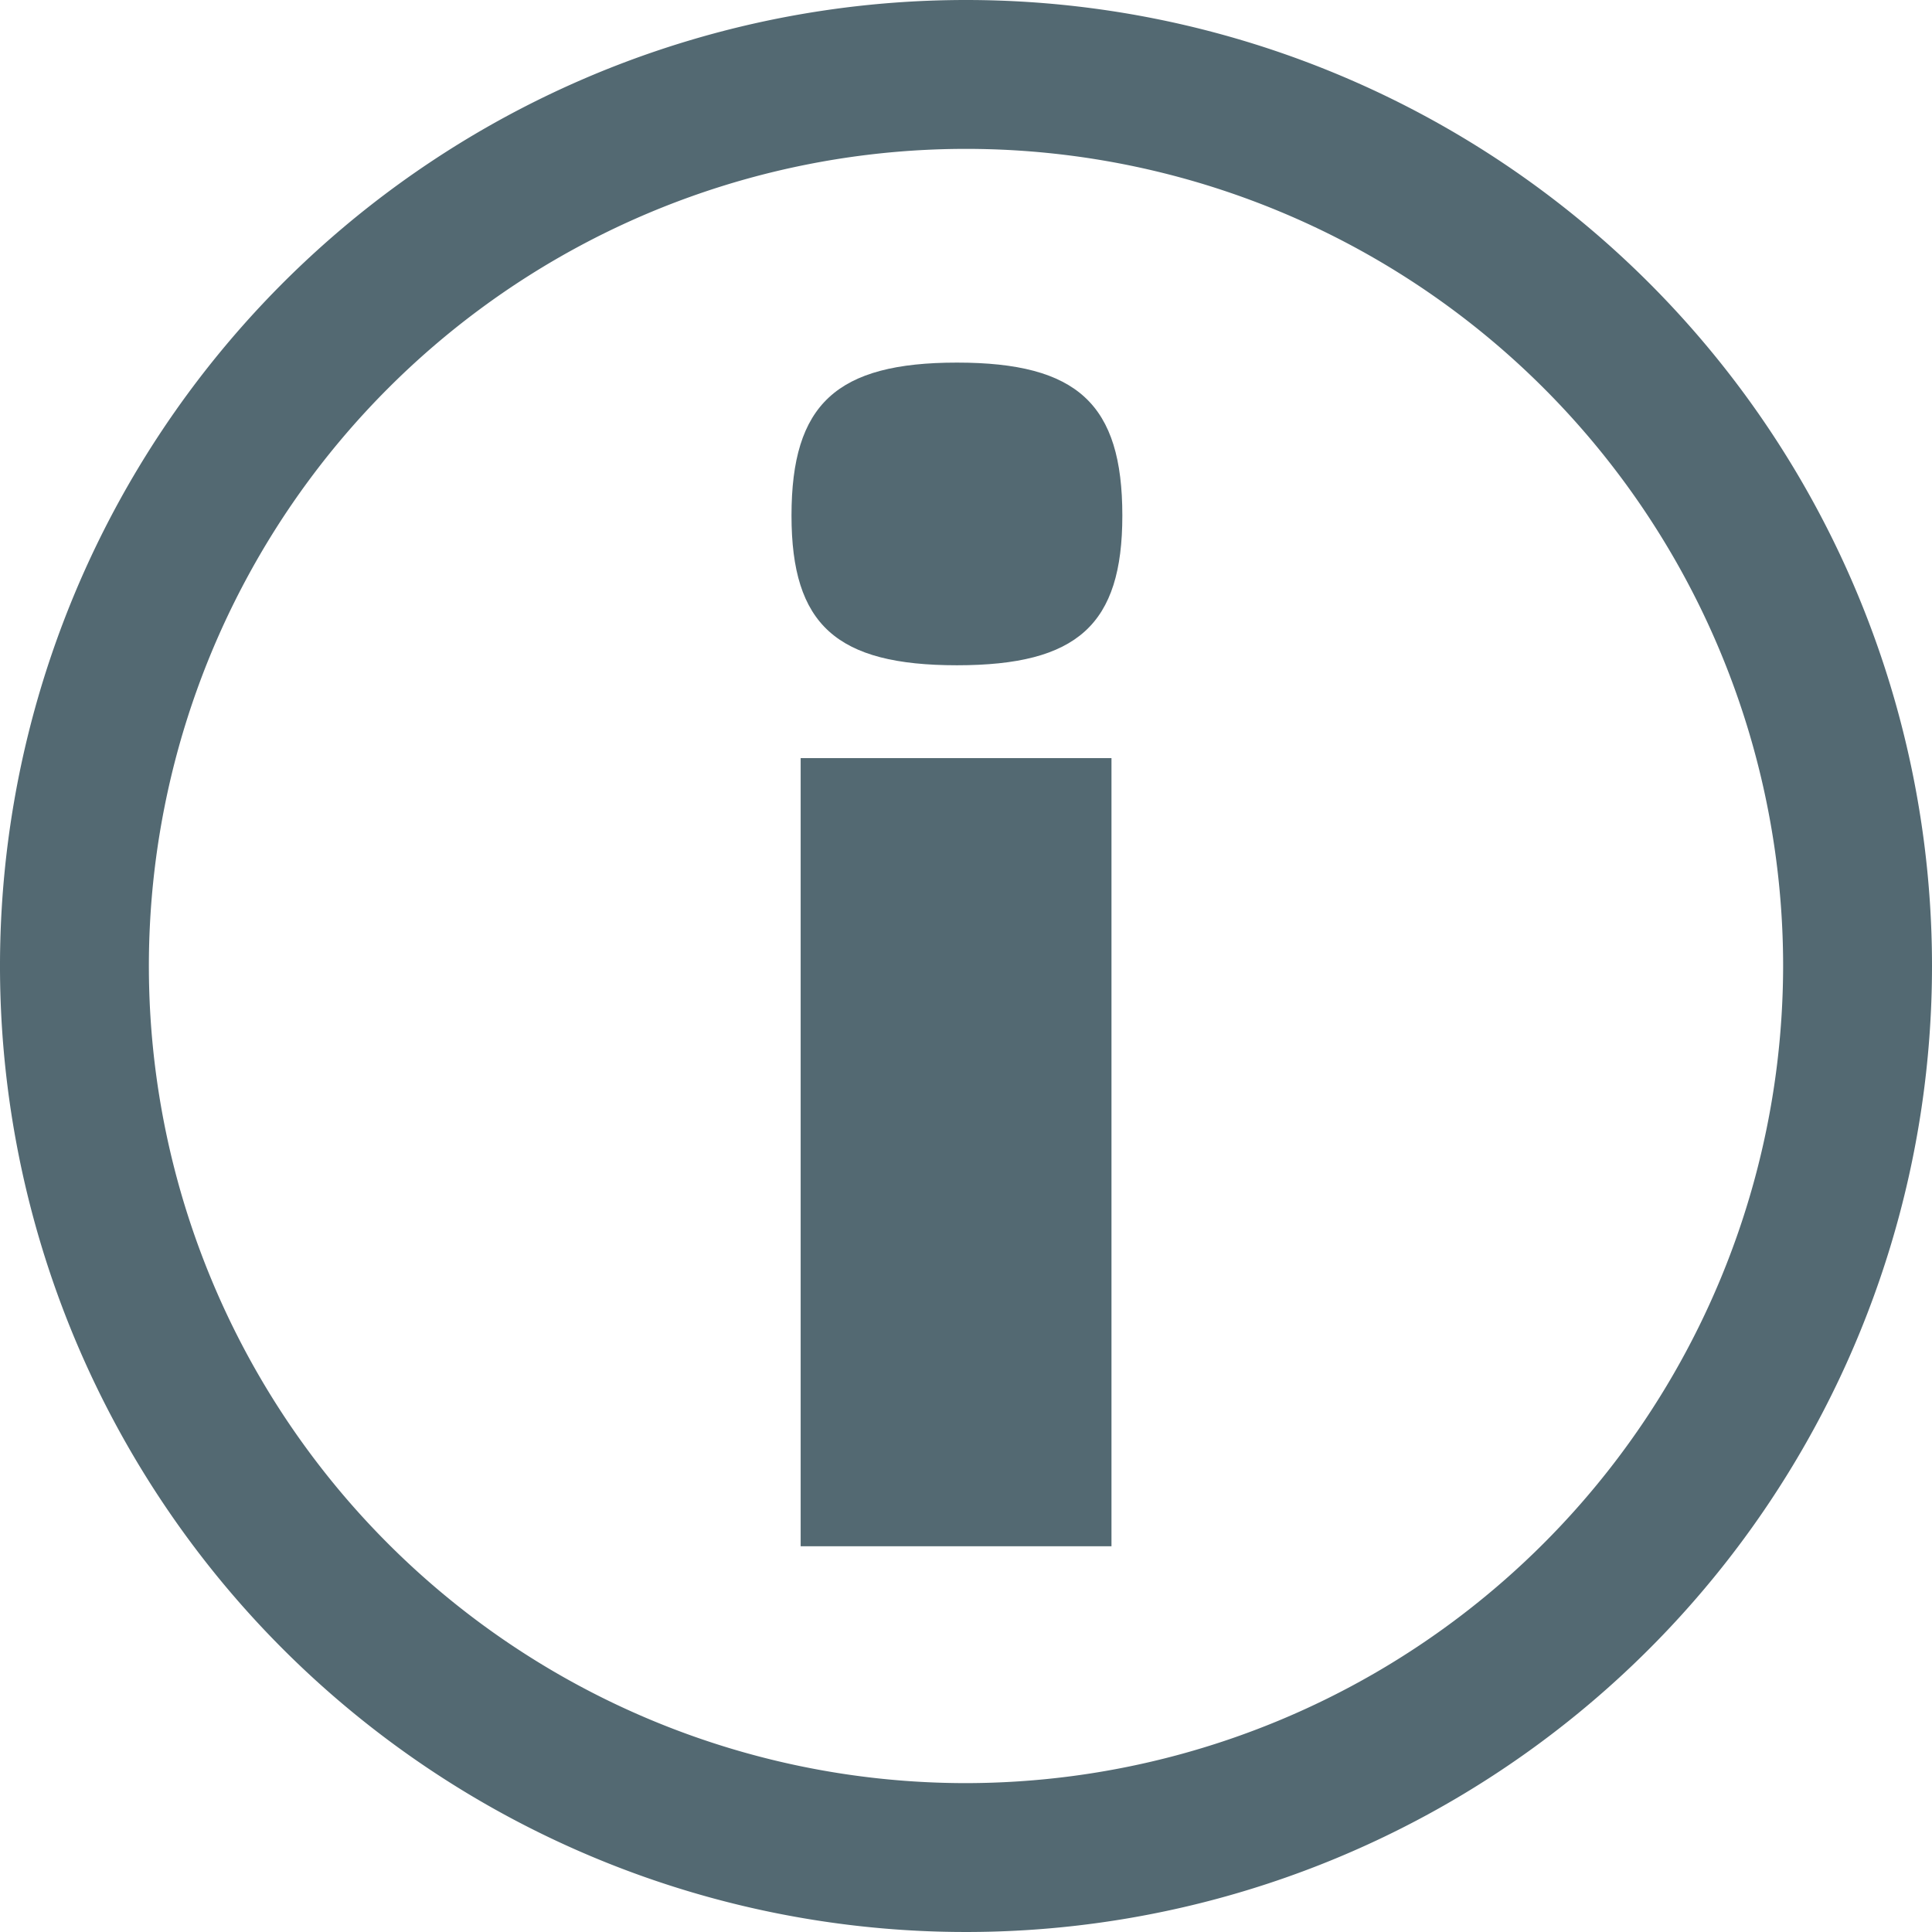 <svg xmlns="http://www.w3.org/2000/svg" width="50" height="50" viewBox="0 0 50 50">
  <g id="info_icon" transform="translate(-2 -2)">
    <g id="Group_2398" data-name="Group 2398" transform="translate(22.488 11.384)">
      <path id="Path_70595" data-name="Path 70595" d="M38.183,24.446c3.12,0,4.279-1.051,4.279-3.874,0-2.886-1.161-3.959-4.279-3.959S33.9,17.686,33.9,20.572C33.9,23.4,35.063,24.446,38.183,24.446Z" transform="translate(-33.904 -16.613)" fill="#536972"/>
      <rect id="Rectangle_1379" data-name="Rectangle 1379" width="8.044" height="20.397" transform="translate(0.233 10.236)" fill="#536972"/>
    </g>
    <path id="Path_70596" data-name="Path 70596" d="M27,2A25,25,0,1,0,52,27,25,25,0,0,0,27,2Zm0,46.147A21.147,21.147,0,1,1,48.147,27,21.171,21.171,0,0,1,27,48.147Z" fill="#536972"/>
  </g>
</svg>
